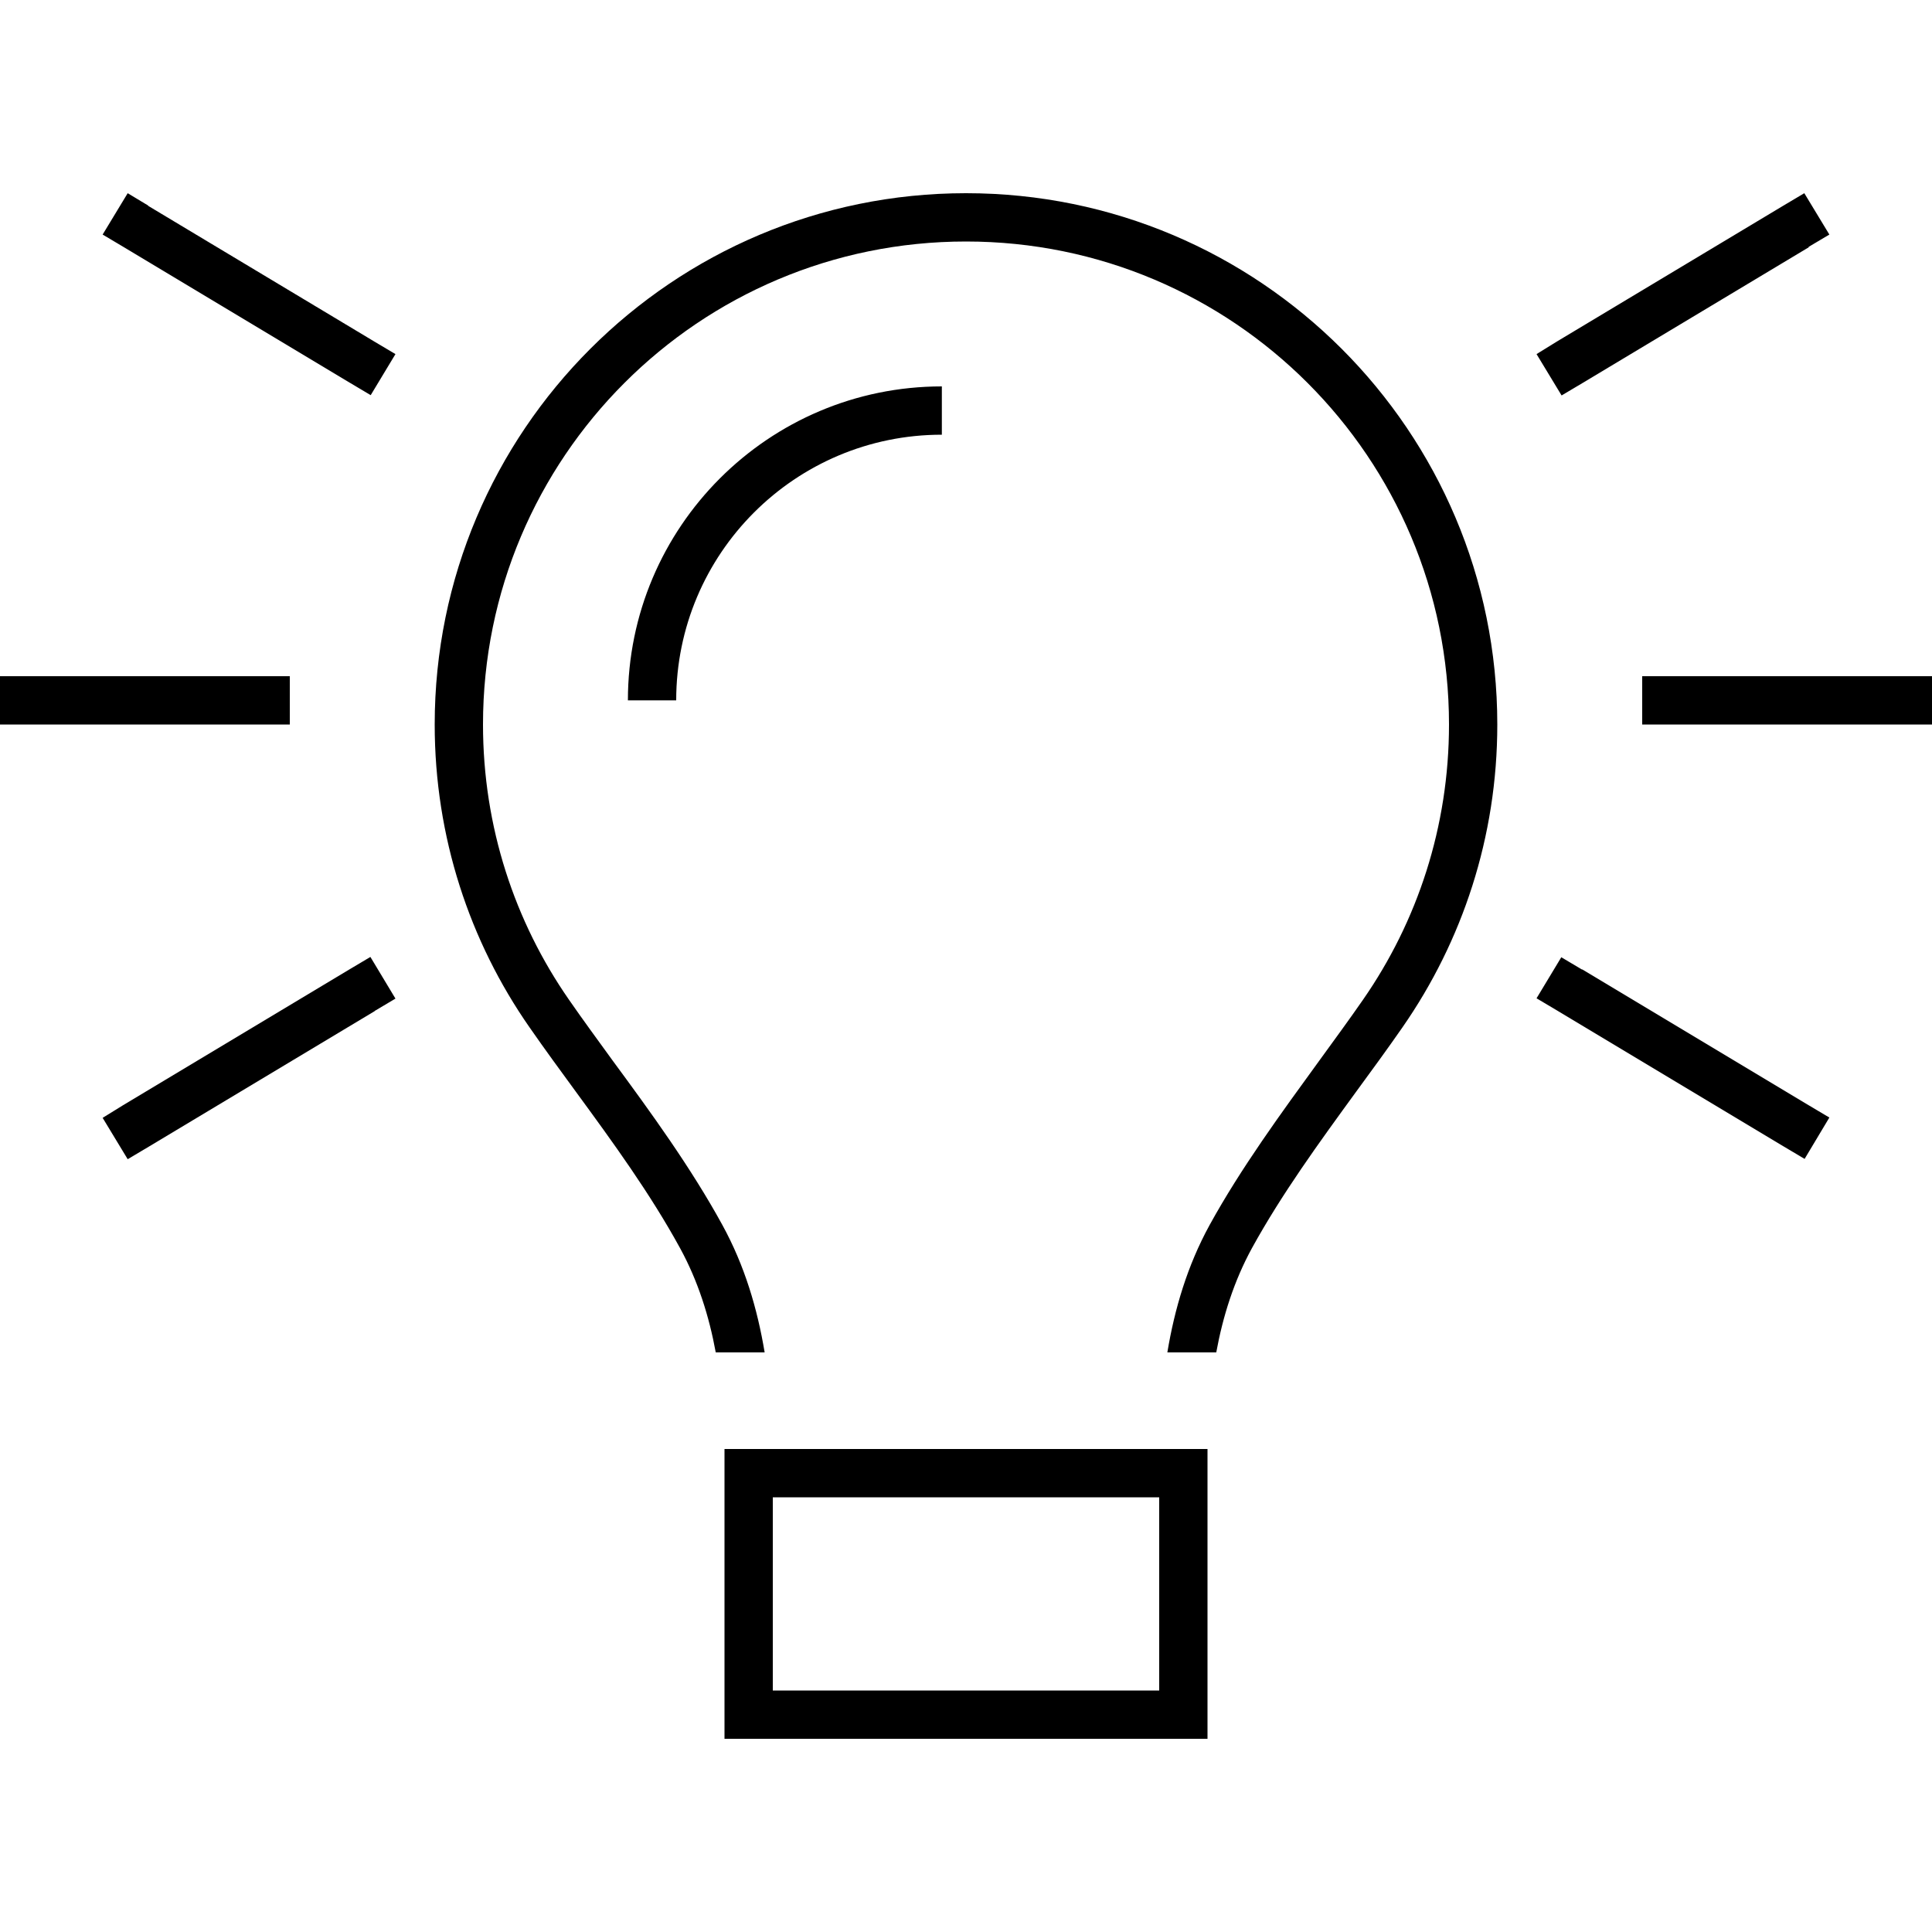 <svg xmlns="http://www.w3.org/2000/svg" width="24" height="24" viewBox="0 0 640 512"><path d="M480 176c0 33.9-10.5 65.3-28.5 91.2c-4.5 6.5-9.5 13.3-14.5 20.2c-12.5 17.2-25.9 35.5-36.3 54.4c-7.4 13.5-11.6 27.8-14 42.2l16.2 0c2.2-12 5.9-23.7 11.8-34.5c9.9-18 22.2-34.9 34.5-51.8c0 0 0 0 0 0s0 0 0 0s0 0 0 0c5.2-7.1 10.4-14.2 15.4-21.4c19.8-28.5 31.4-63 31.4-100.3C496 78.8 417.2 0 320 0S144 78.8 144 176c0 37.3 11.6 71.9 31.4 100.3c5 7.2 10.2 14.3 15.4 21.4c0 0 0 0 0 0s0 0 0 0s0 0 0 0c12.3 16.8 24.6 33.7 34.5 51.8c5.9 10.8 9.6 22.5 11.8 34.5l16.2 0c-2.4-14.4-6.6-28.7-14-42.2c-10.4-19-23.7-37.3-36.3-54.4c0 0 0 0 0 0s0 0 0 0c-5-6.9-10-13.7-14.5-20.2c-18-25.9-28.5-57.3-28.5-91.2c0-88.4 71.6-160 160-160s160 71.6 160 160zm-256-8c0-48.6 39.4-88 88-88l0-16c-57.4 0-104 46.6-104 104l16 0zm32 328l0-64 128 0 0 64-128 0zm-16-80l0 16 0 64 0 16 16 0 128 0 16 0 0-16 0-64 0-16-16 0-128 0-16 0zM49.1 4.1L42.3 0 34 13.7l6.9 4.1 75 45 6.9 4.1L131 53.3l-6.9-4.1-75-45zm550 13.7l6.9-4.1L597.7 0l-6.9 4.1-75 45L509 53.3 517.3 67l6.9-4.1 75-45zM8 160l-8 0 0 16 8 0 80 0 8 0 0-16-8 0L8 160zm544 0l-8 0 0 16 8 0 80 0 8 0 0-16-8 0-80 0zM124.1 270.9l6.9-4.1L122.7 253l-6.9 4.1-75 45L34 306.3 42.3 320l6.9-4.1 75-45zm400-13.7l-6.9-4.1L509 266.7l6.9 4.1 75 45 6.9 4.1 8.2-13.7-6.9-4.1-75-45z"/></svg>